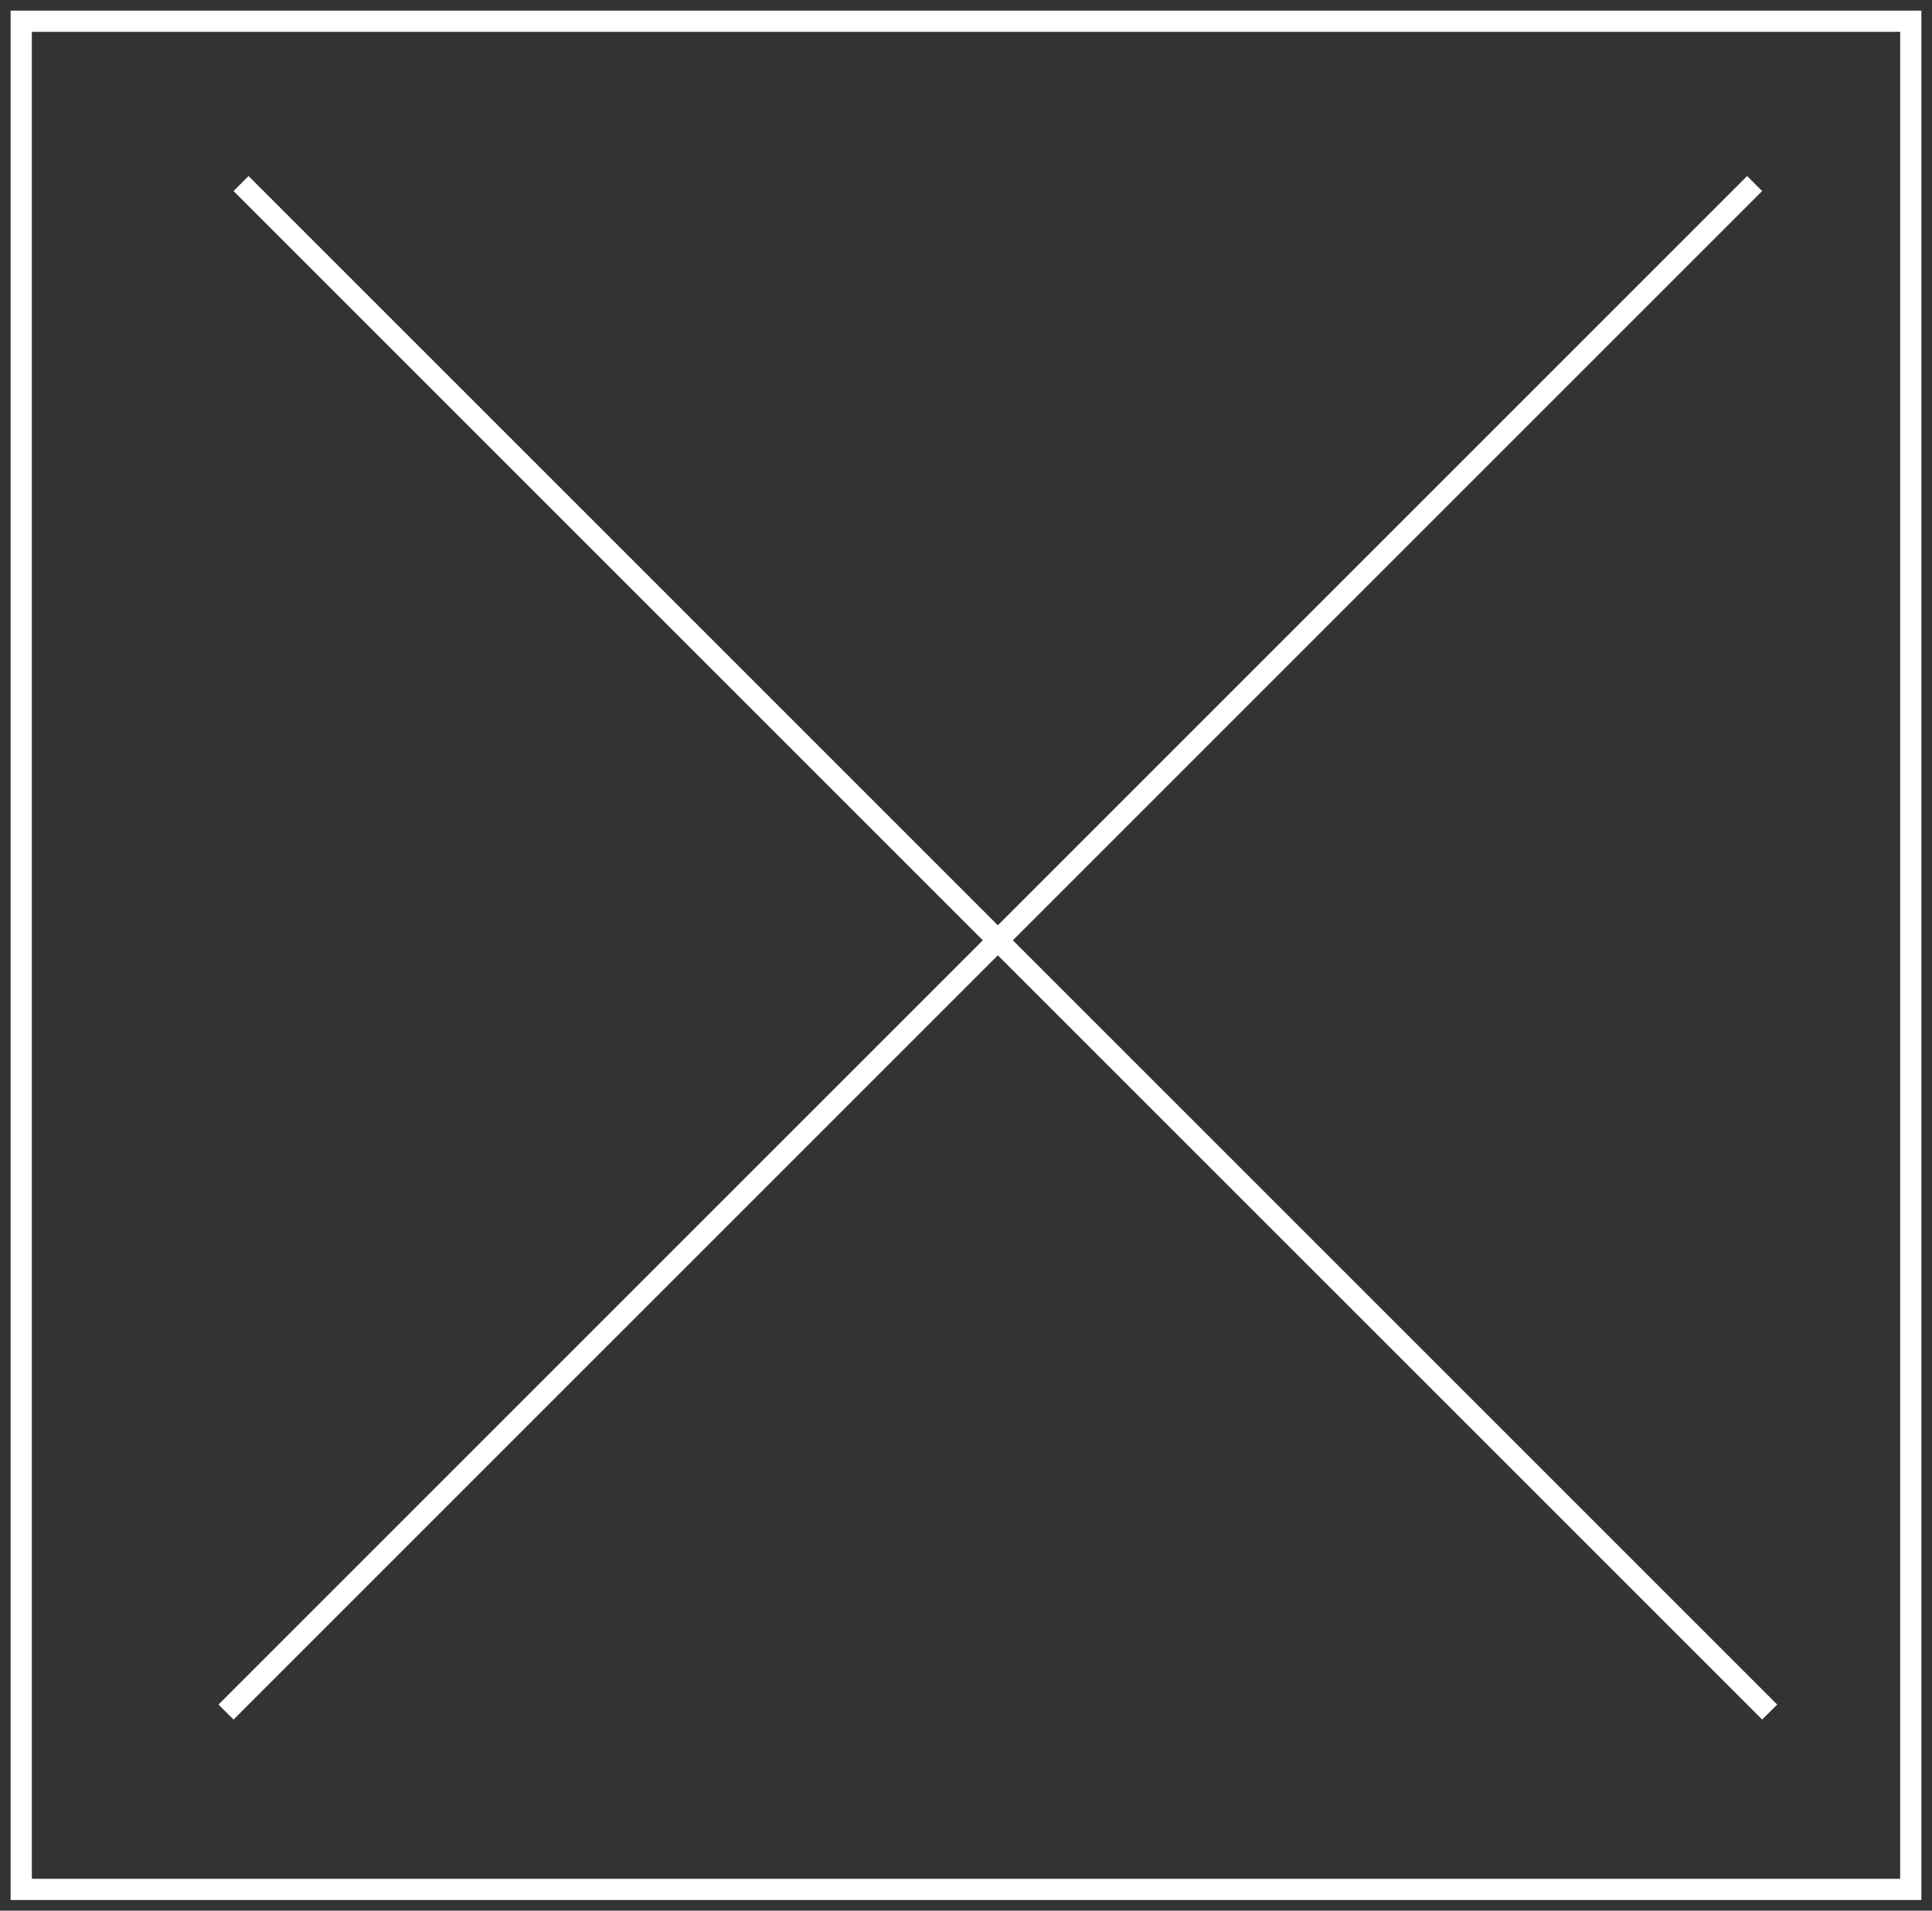 <svg width="91" height="90" viewBox="0 0 91 90" fill="none" xmlns="http://www.w3.org/2000/svg">
<rect x="0" y="0" width="91" height="90" fill="#333333" stroke="none"/>
<path d="M82.646 8.646L10.646 80.646M11.354 8.646L83.354 80.646M1 1H90V89H1V1Z" stroke="white"/>
</svg>
